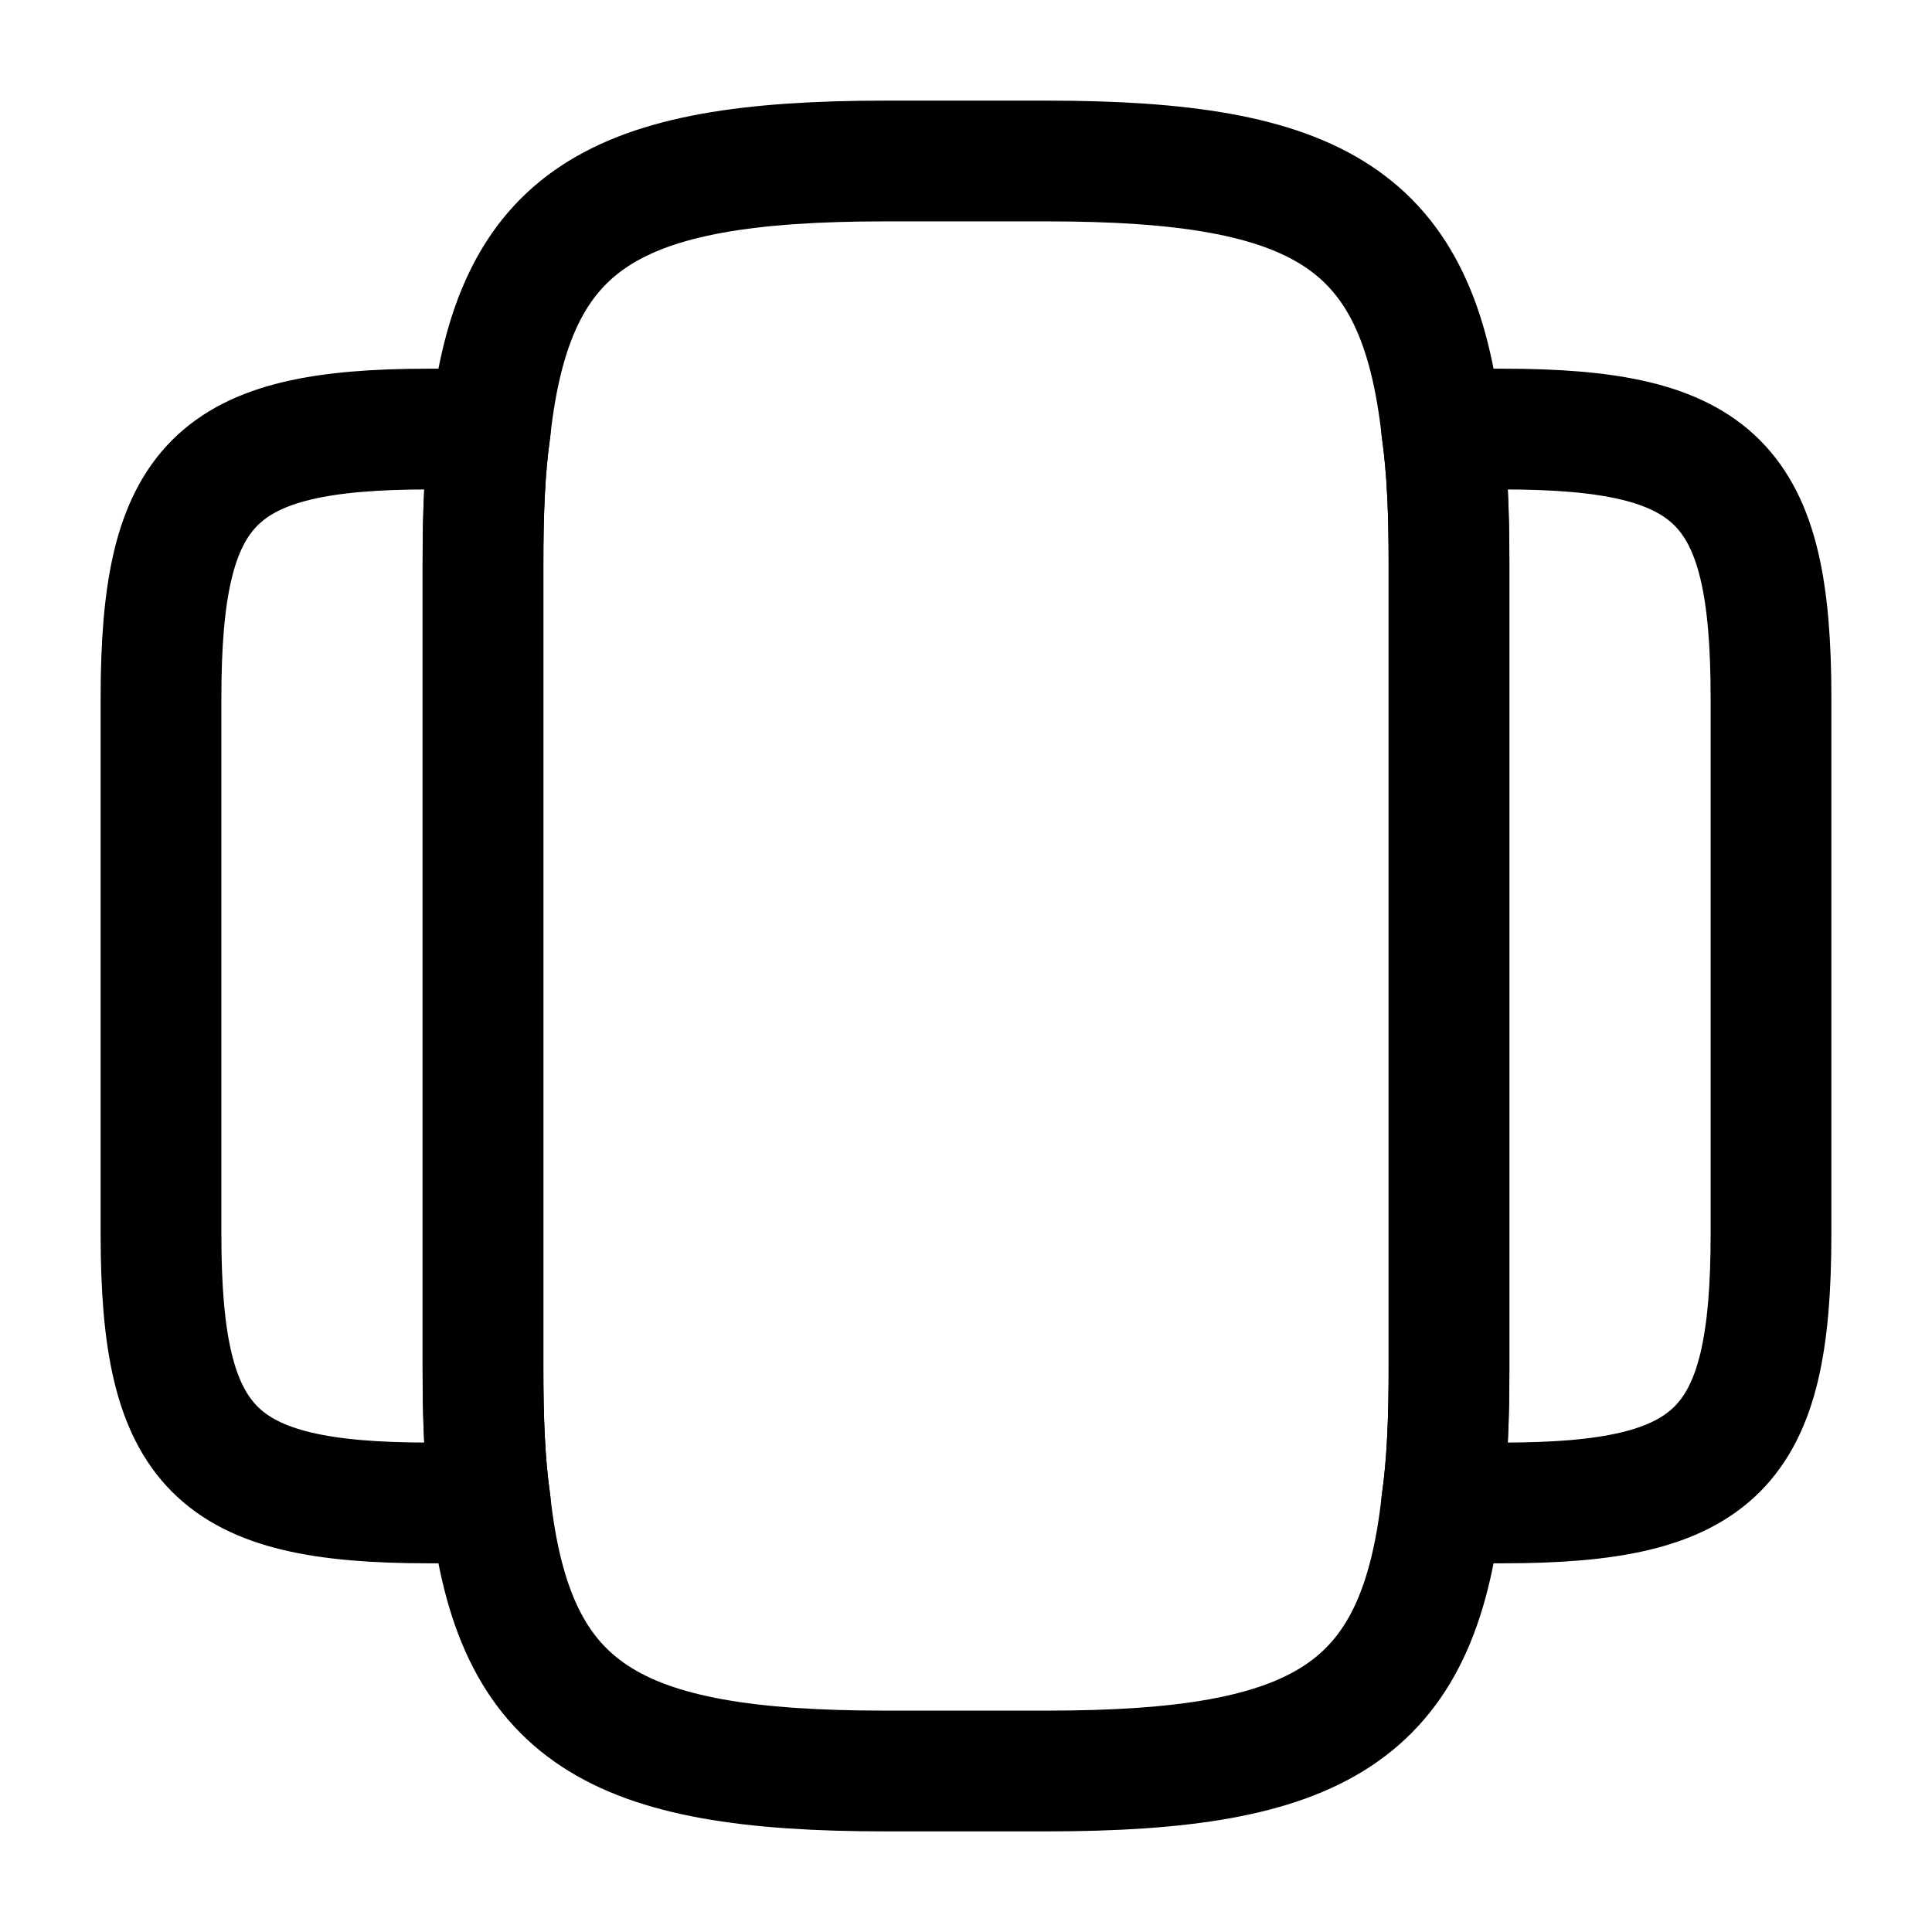 <svg viewBox="0 0 24 24" fill="none">
<path d="M18 7V17C18 17.62 17.98 18.17 17.91 18.66C17.62 21.29 16.38 22 13 22H11C7.62 22 6.38 21.29 6.09 18.66C6.02 18.17 6 17.62 6 17V7C6 6.38 6.02 5.83 6.09 5.34C6.38 2.71 7.62 2 11 2H13C16.38 2 17.62 2.71 17.91 5.34C17.98 5.83 18 6.38 18 7Z" stroke="currentColor" stroke-width="1.5" stroke-linecap="round" stroke-linejoin="round"></path>
<path d="M6 17C6 17.62 6.02 18.17 6.09 18.66C5.95 18.67 5.82 18.67 5.67 18.67H5.33C2.67 18.67 2 18 2 15.33V8.67C2 6 2.67 5.33 5.33 5.33H5.67C5.82 5.33 5.95 5.33 6.09 5.34C6.02 5.83 6 6.38 6 7V17Z" stroke="currentColor" stroke-width="1.5" stroke-linecap="round" stroke-linejoin="round"></path>
<path d="M22 8.67V15.33C22 18 21.33 18.67 18.67 18.67H18.33C18.18 18.67 18.05 18.67 17.91 18.66C17.98 18.17 18 17.62 18 17V7C18 6.38 17.98 5.83 17.91 5.34C18.05 5.33 18.18 5.33 18.33 5.33H18.67C21.33 5.33 22 6 22 8.67Z" stroke="currentColor" stroke-width="1.5" stroke-linecap="round" stroke-linejoin="round"></path>
</svg>
